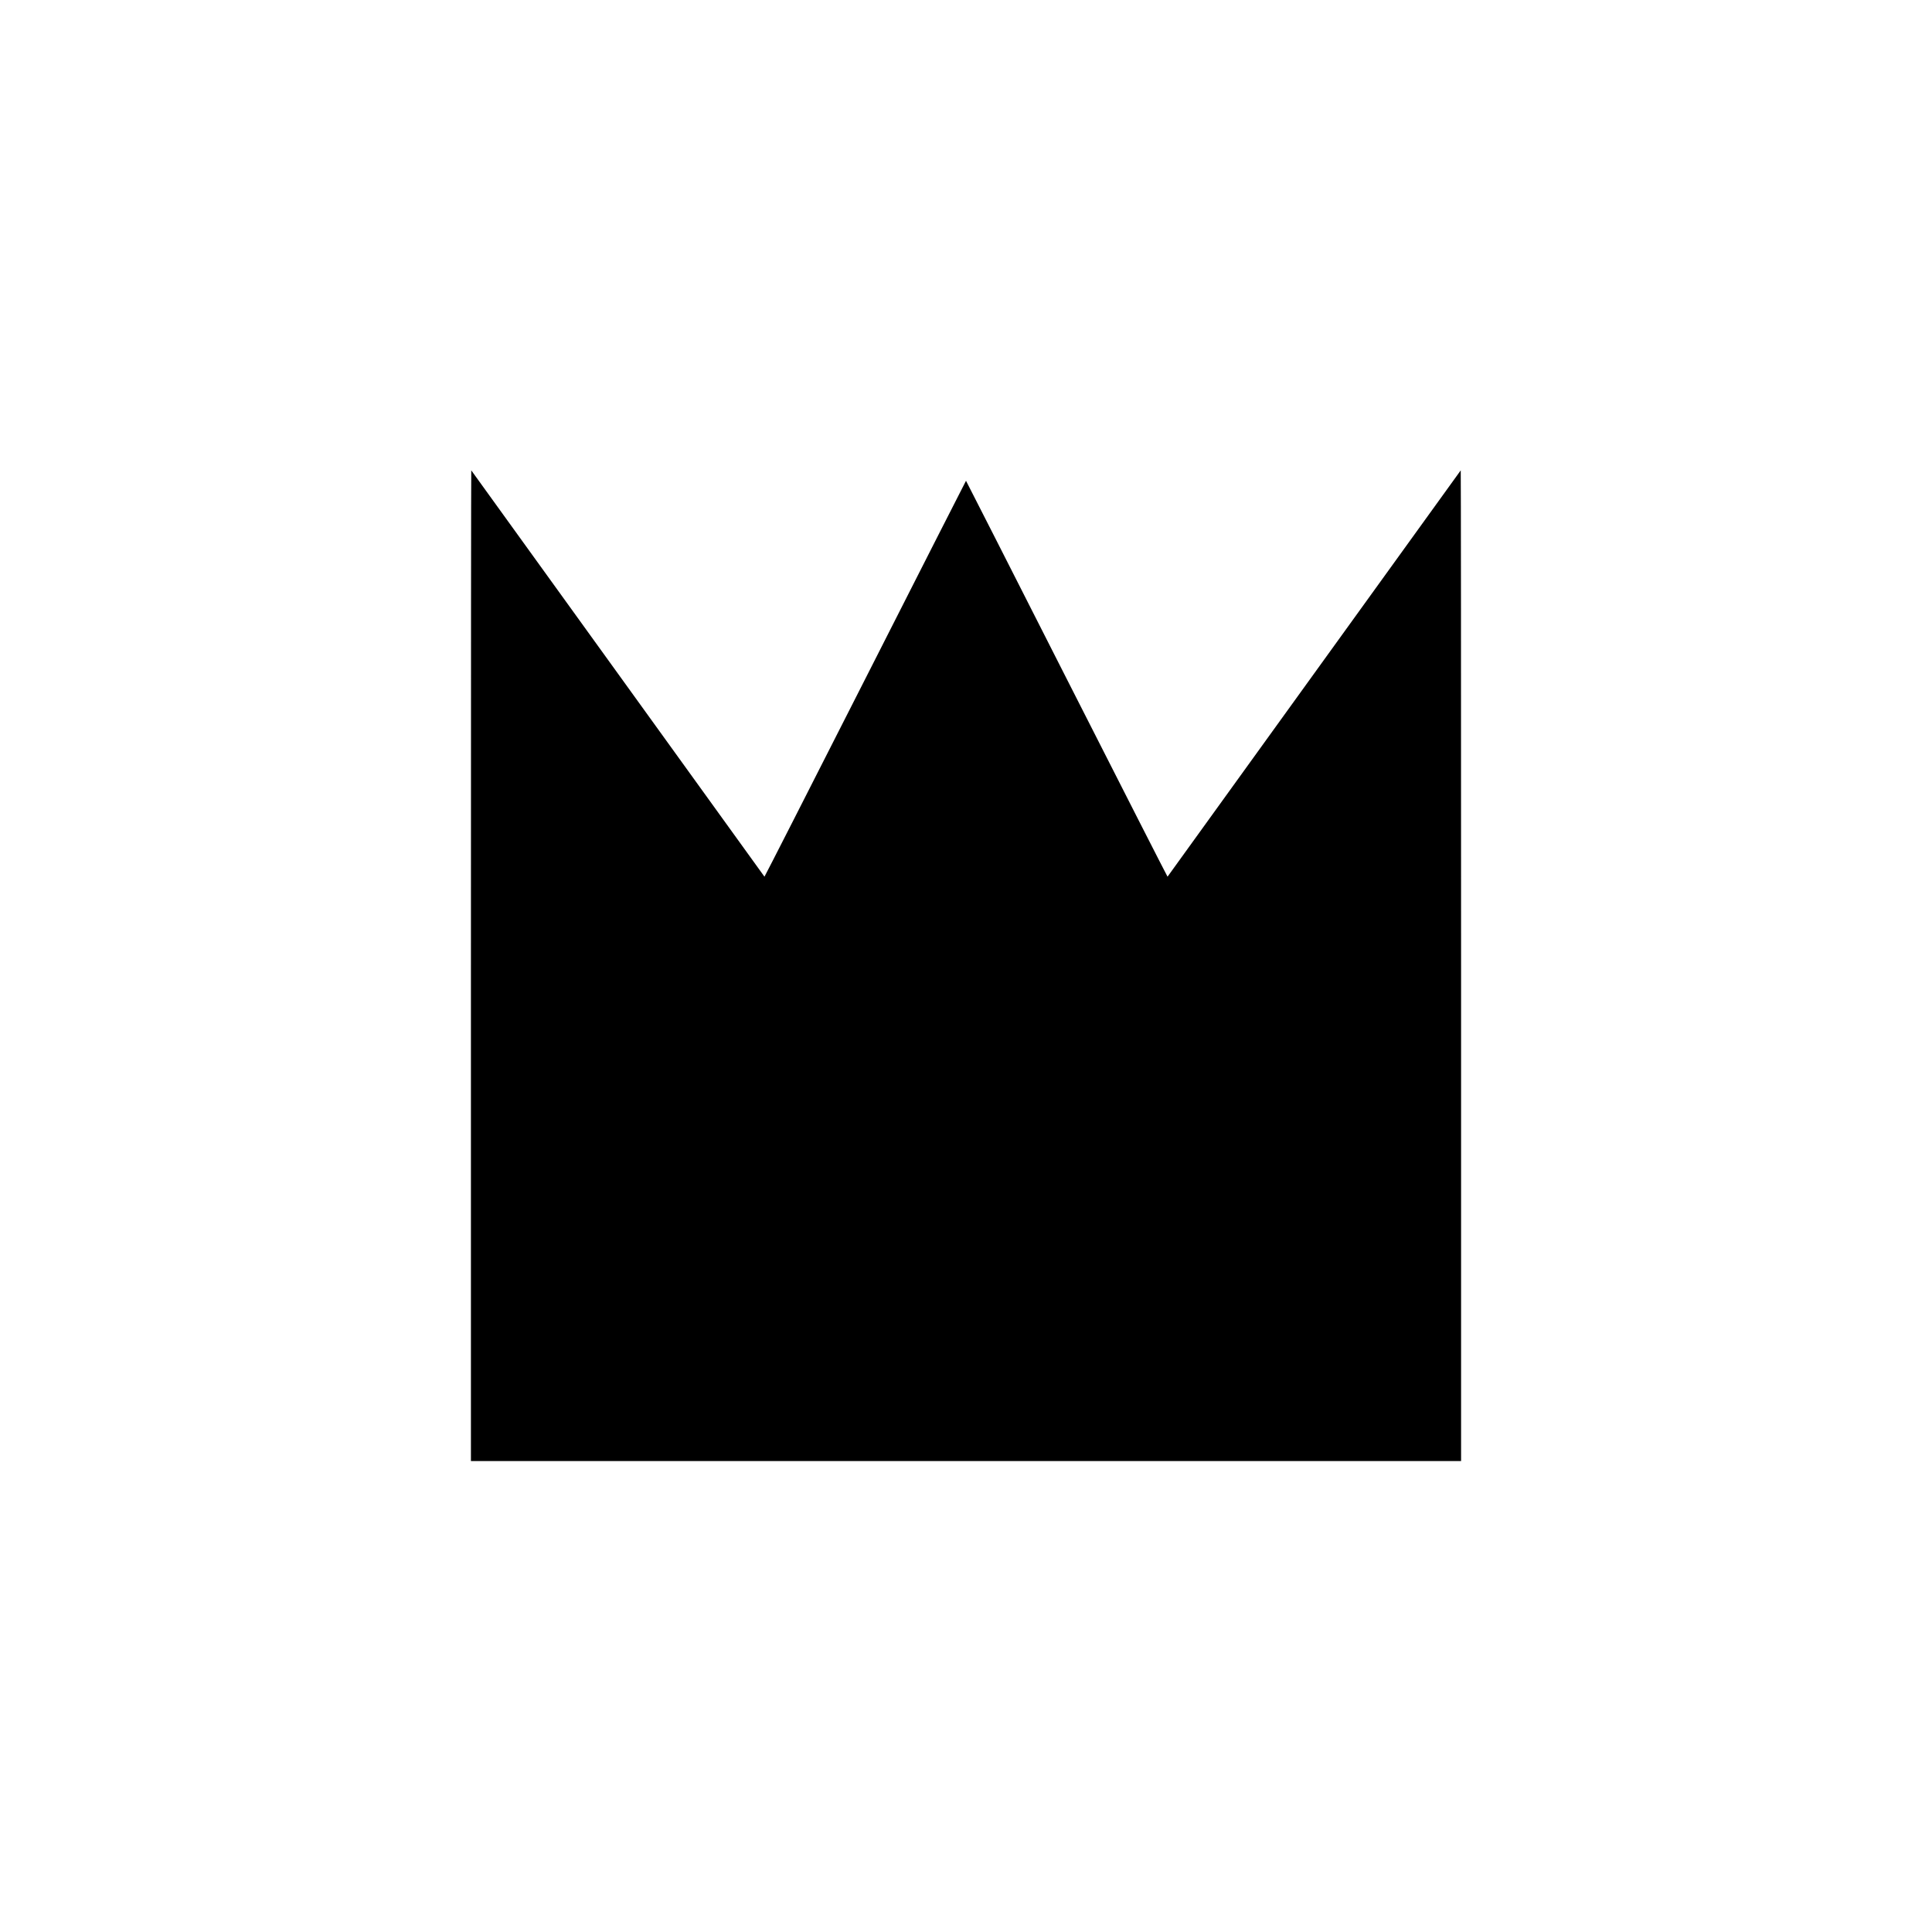 <?xml version="1.0" standalone="no"?>
<!DOCTYPE svg PUBLIC "-//W3C//DTD SVG 20010904//EN"
 "http://www.w3.org/TR/2001/REC-SVG-20010904/DTD/svg10.dtd">
<svg version="1.0" xmlns="http://www.w3.org/2000/svg"
 width="5120pt" height="5120pt" viewBox="0 0 5120 5120"
 preserveAspectRatio="xMidYMid meet">
<g transform="translate(0,5120) scale(0.1,-0.1)"
fill="#000000" stroke="none">
<path d="M12480 25612 l0 -13132 13120 0 13120 0 0 13132 c0 7736 -4 13128 -9
13123 -5 -6 -1754 -2429 -3886 -5385 -2132 -2956 -3880 -5378 -3884 -5383 -4
-4 -1206 2355 -2672 5242 -1465 2888 -2666 5250 -2669 5250 -3 0 -1204 -2362
-2669 -5249 -1466 -2888 -2668 -5247 -2672 -5243 -4 5 -1752 2427 -3884 5383
-2132 2956 -3881 5379 -3886 5385 -5 5 -9 -5439 -9 -13123z"/>
</g>
</svg>
